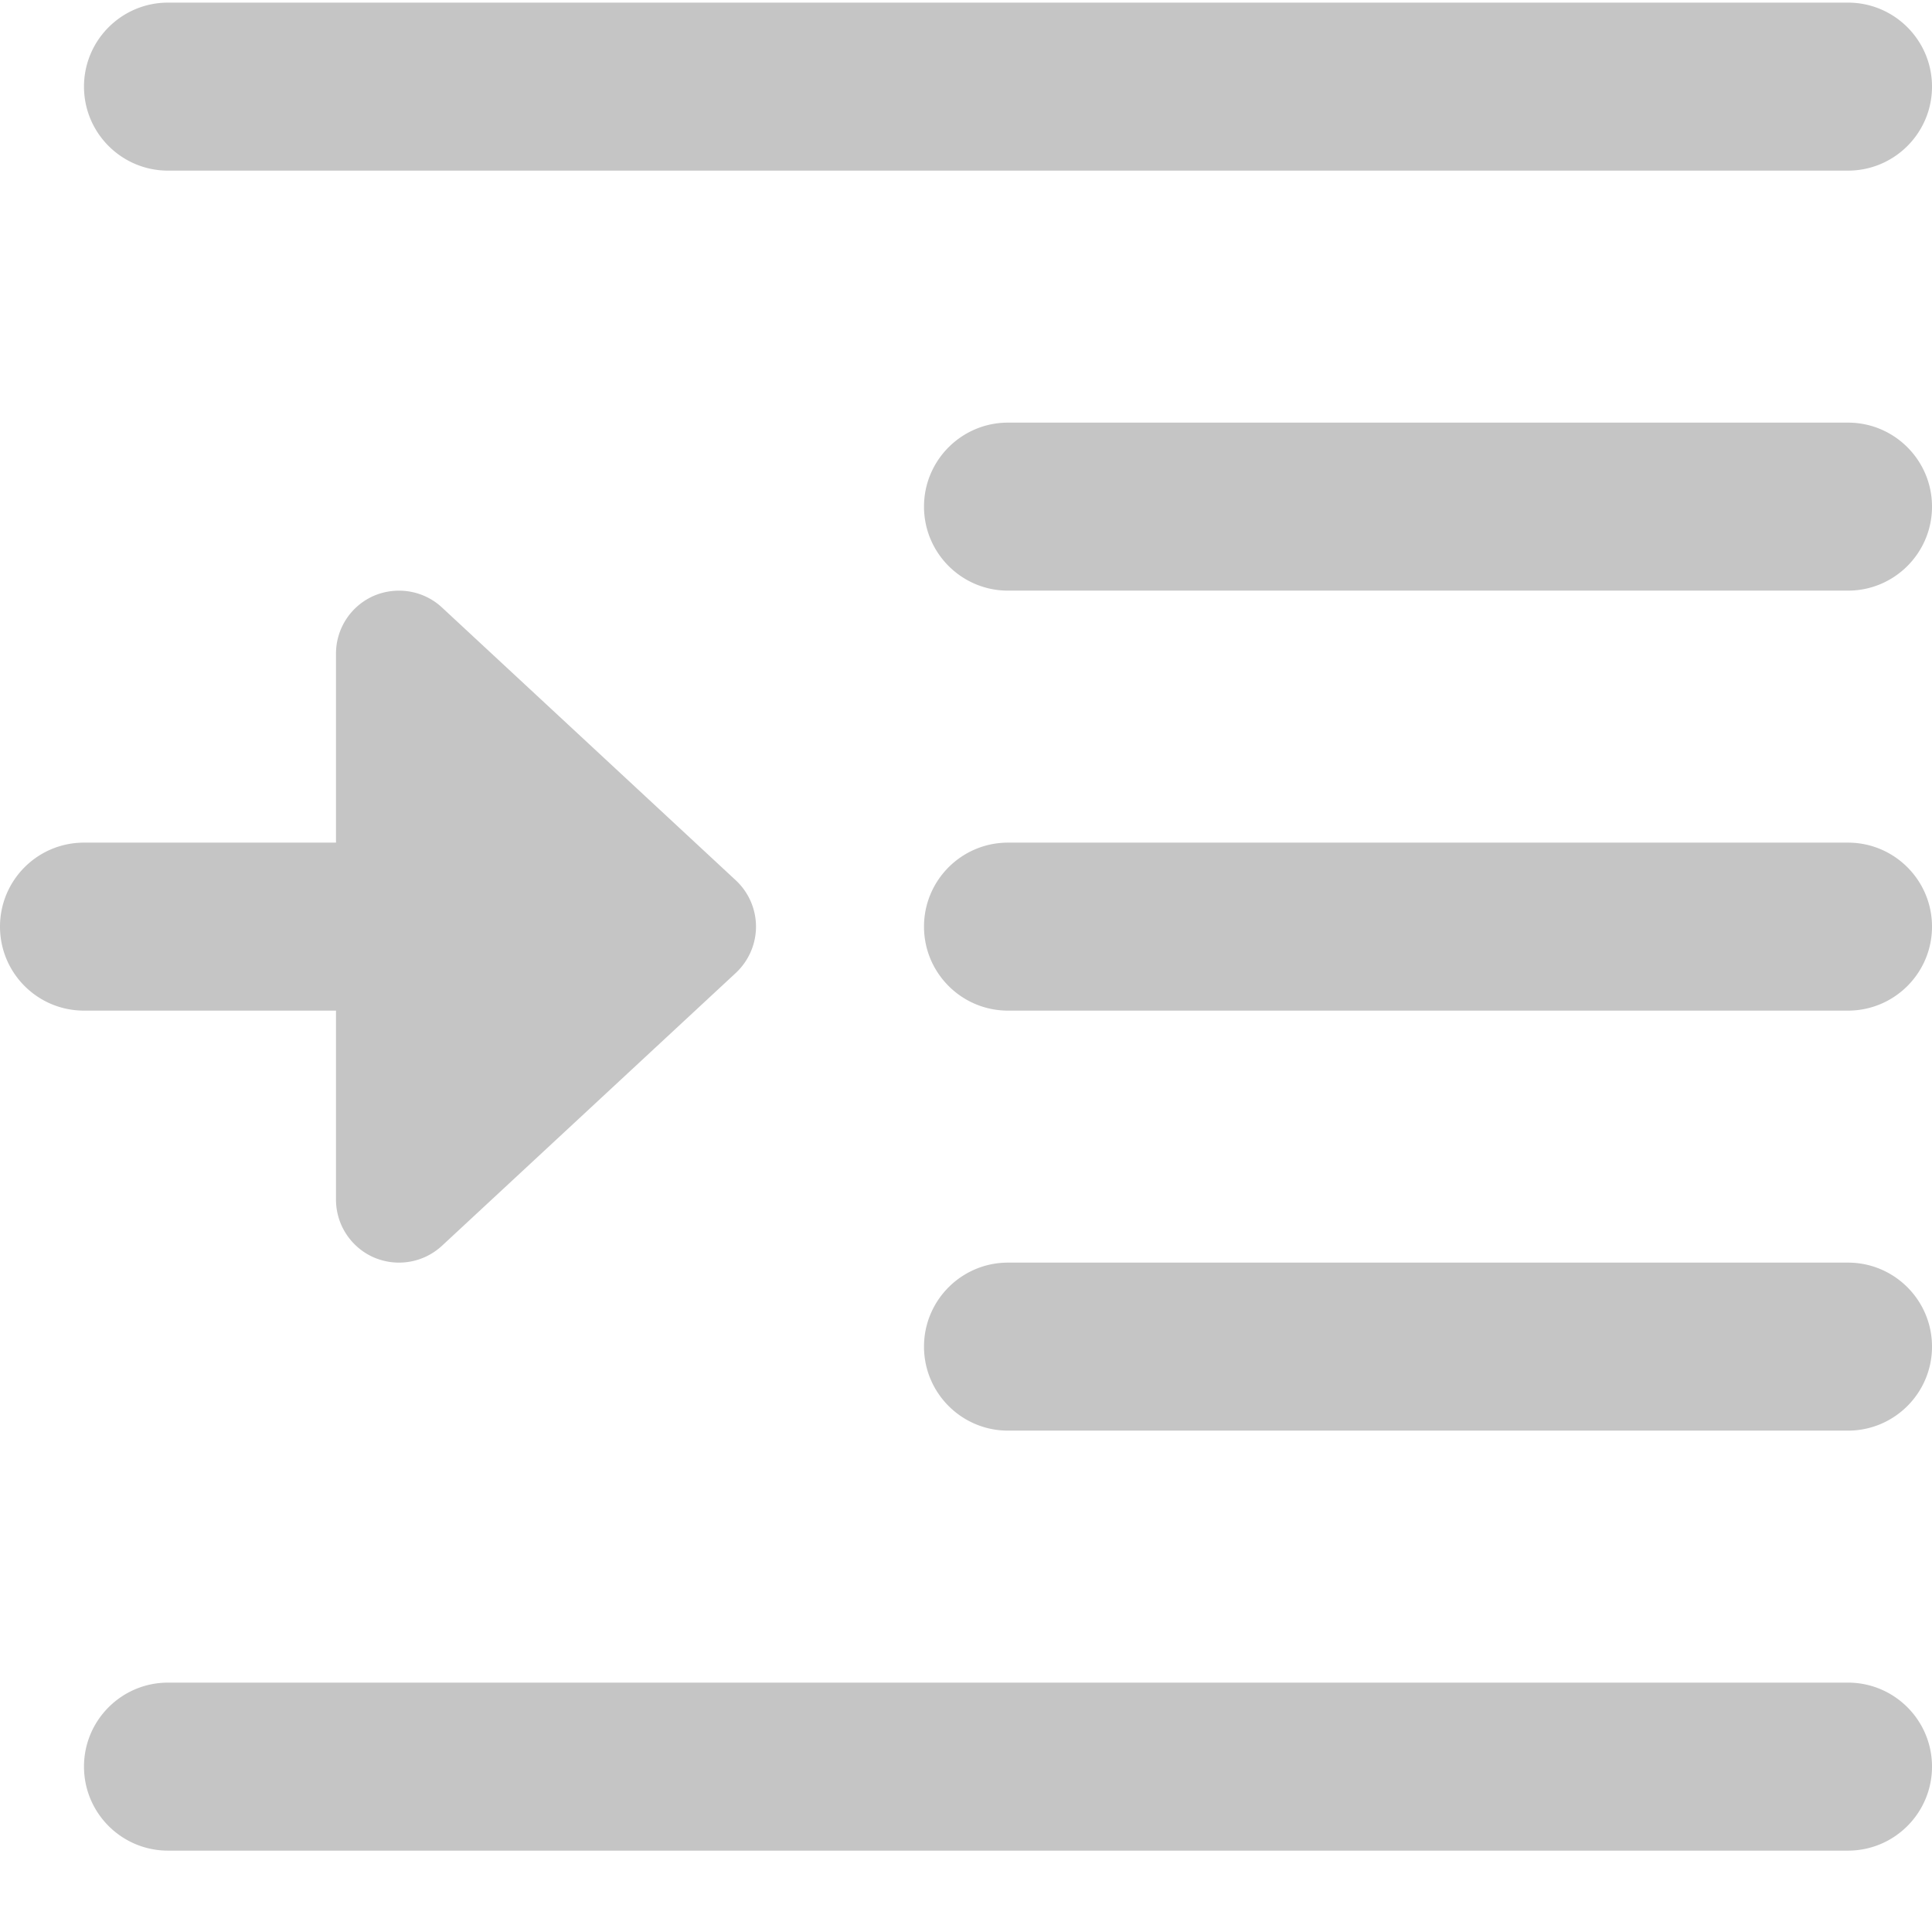 <svg xmlns="http://www.w3.org/2000/svg" width="16" height="16" viewBox="0 0 490.667 490"><path xmlns="http://www.w3.org/2000/svg" d="M469.332 43H42.668c-11.777 0-21.336-9.559-21.336-21.332C21.332 9.891 30.891.332 42.668.332h426.664c11.777 0 21.336 9.559 21.336 21.336 0 11.773-9.559 21.332-21.336 21.332zm0 0M469.332 149.668H256c-11.777 0-21.332-9.559-21.332-21.336 0-11.773 9.555-21.332 21.332-21.332h213.332c11.777 0 21.336 9.559 21.336 21.332 0 11.777-9.559 21.336-21.336 21.336zm0 0M469.332 256.332H256c-11.777 0-21.332-9.555-21.332-21.332s9.555-21.332 21.332-21.332h213.332c11.777 0 21.336 9.555 21.336 21.332s-9.559 21.332-21.336 21.332zm0 0M469.332 363H256c-11.777 0-21.332-9.559-21.332-21.332 0-11.777 9.555-21.336 21.332-21.336h213.332c11.777 0 21.336 9.559 21.336 21.336 0 11.773-9.559 21.332-21.336 21.332zm0 0M469.332 469.668H42.668c-11.777 0-21.336-9.559-21.336-21.336 0-11.773 9.559-21.332 21.336-21.332h426.664c11.777 0 21.336 9.559 21.336 21.332 0 11.777-9.559 21.336-21.336 21.336zm0 0M186.902 223.266l-74.668-69.332c-4.671-4.332-11.457-5.442-17.3-2.946a16.01 16.01 0 00-9.602 14.68v48h-64C9.535 213.668 0 223.223 0 235s9.535 21.332 21.332 21.332h64v48c0 6.36 3.777 12.117 9.602 14.68 2.07.875 4.222 1.32 6.398 1.32a16.05 16.05 0 0010.902-4.266l74.668-69.332c3.243-3.05 5.098-7.296 5.098-11.734s-1.855-8.703-5.098-11.734zm0 0" fill="#c5c5c5" data-original="#000000"/></svg>